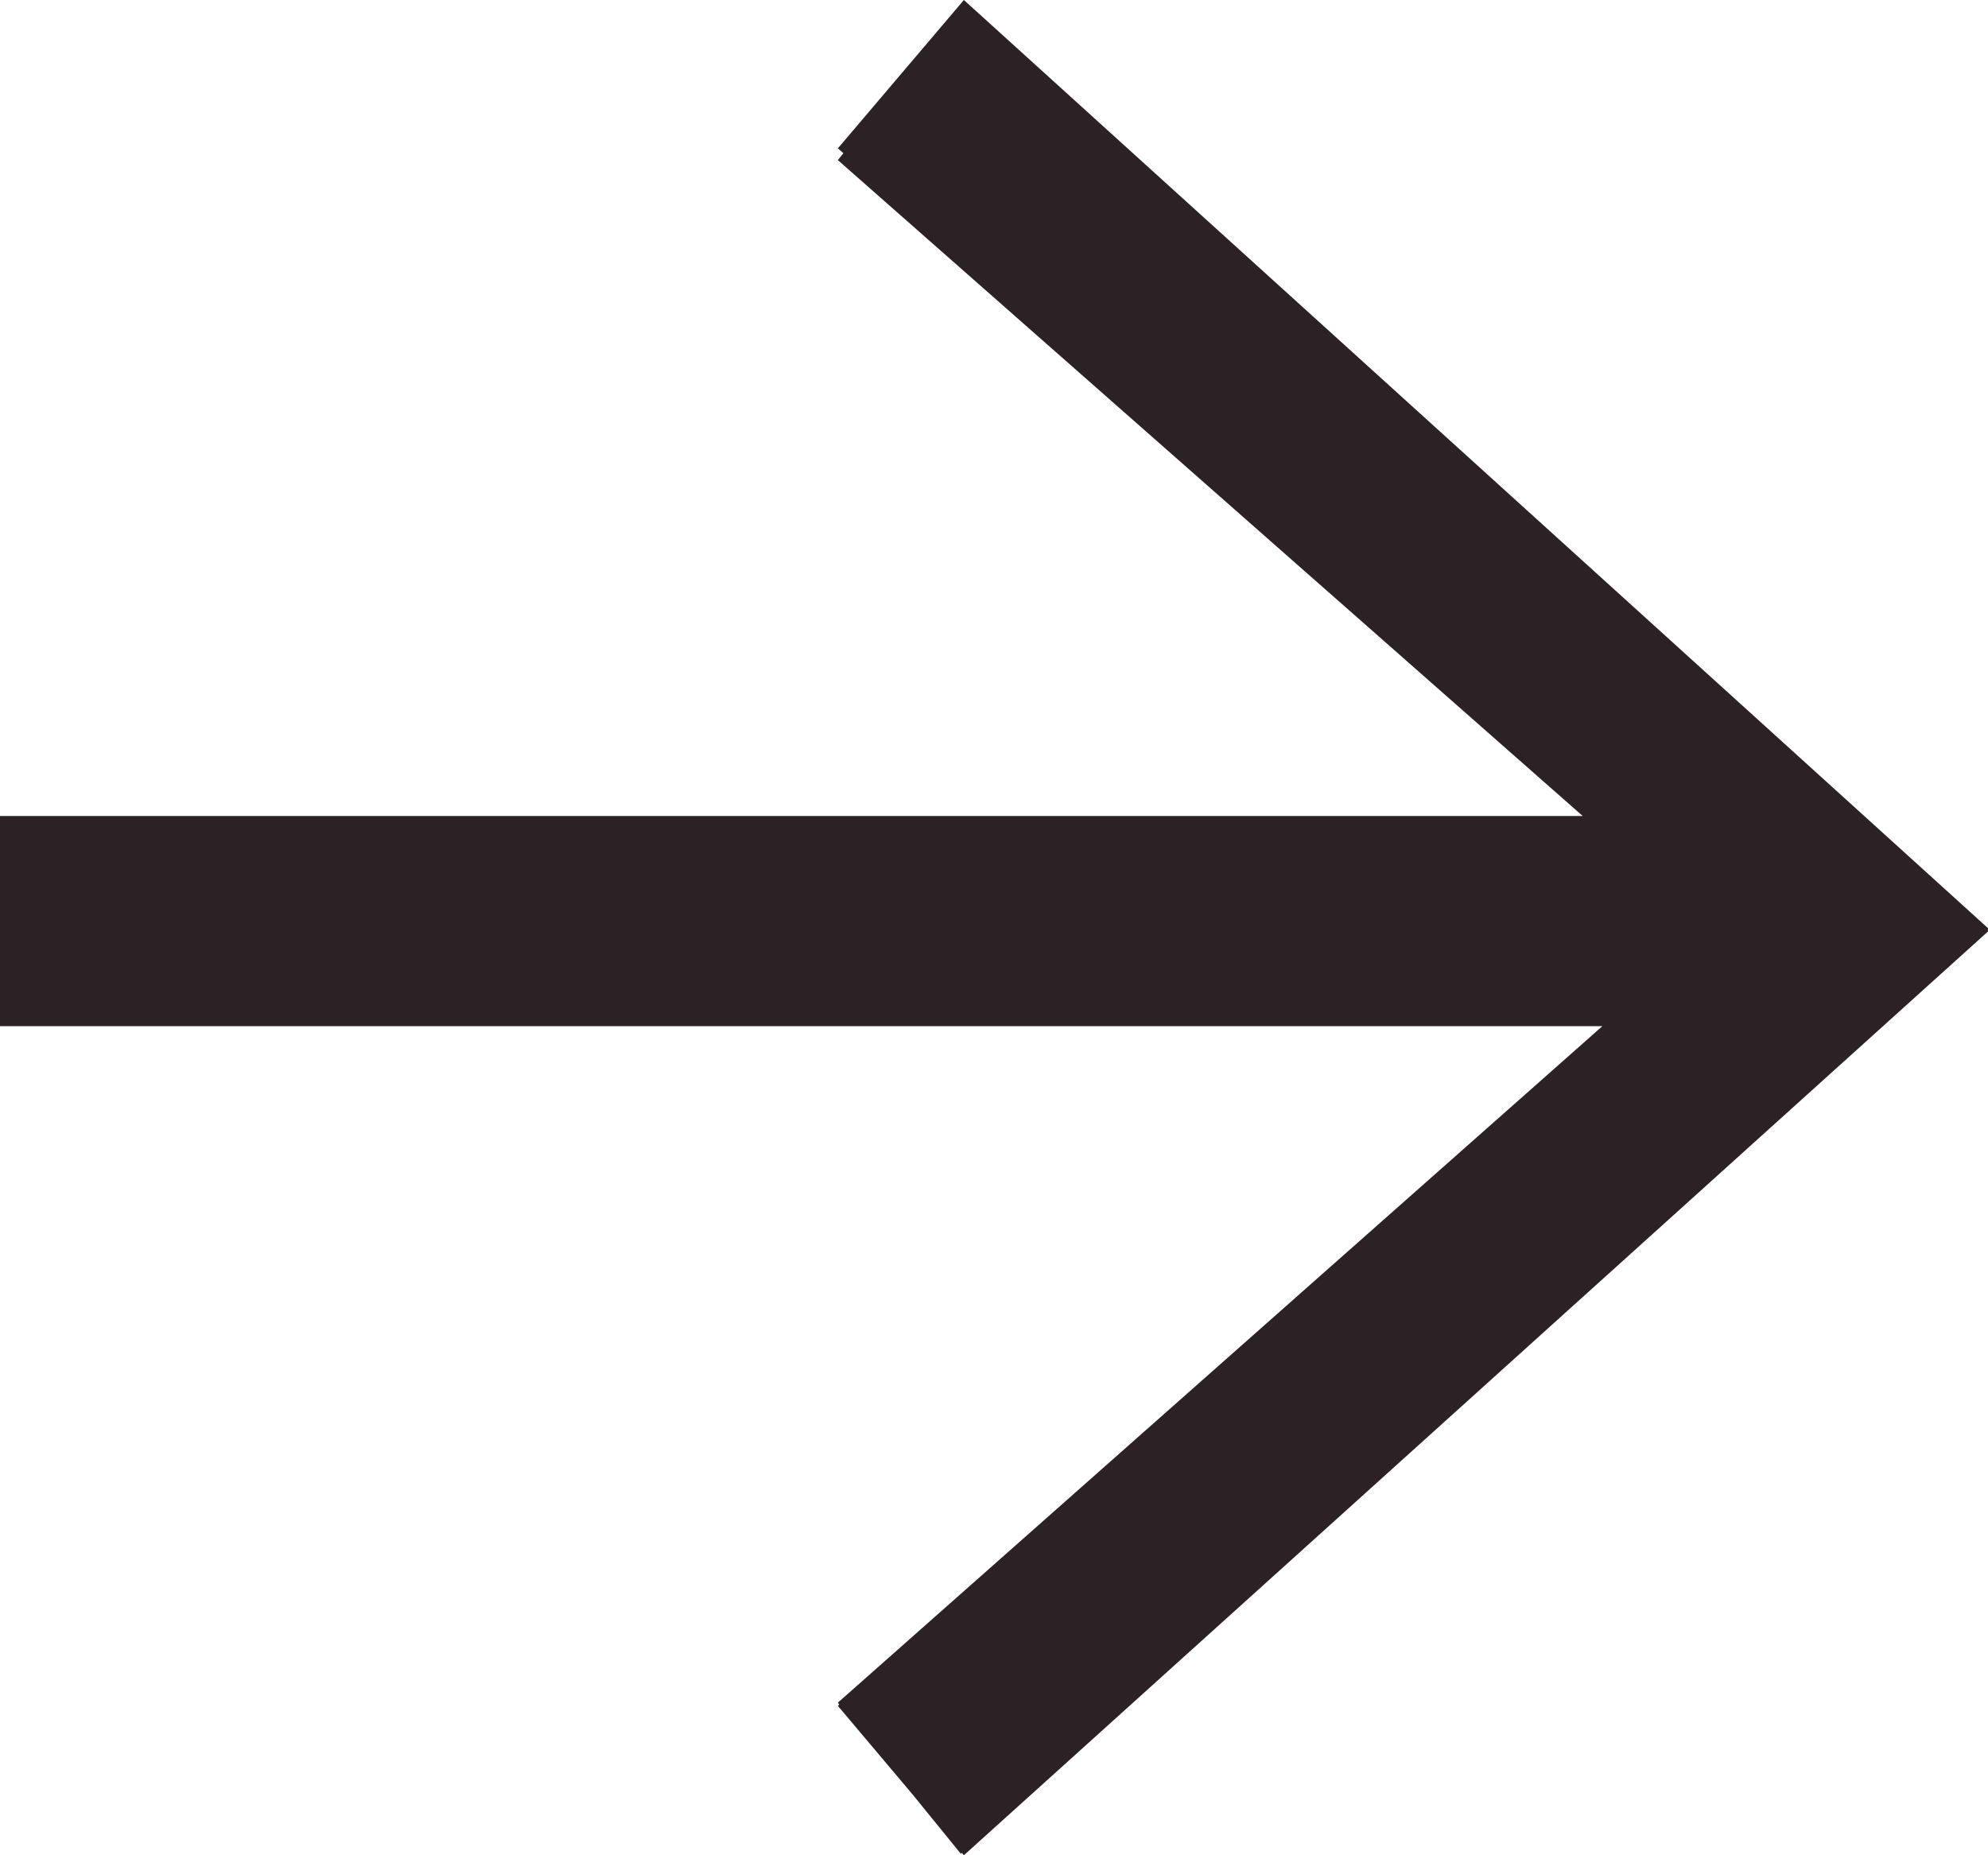 <?xml version="1.0" encoding="utf-8"?>
<!-- Generator: Adobe Illustrator 16.0.0, SVG Export Plug-In . SVG Version: 6.00 Build 0)  -->
<!DOCTYPE svg PUBLIC "-//W3C//DTD SVG 1.1//EN" "http://www.w3.org/Graphics/SVG/1.1/DTD/svg11.dtd">
<svg version="1.1" id="Layer_1" xmlns="http://www.w3.org/2000/svg" xmlns:xlink="http://www.w3.org/1999/xlink" x="0px" y="0px"
	 width="60px" height="56px" viewBox="68.066 74.855 60 56" enable-background="new 68.066 74.855 60 56" xml:space="preserve">
<g>
	<polygon fill="#2C2225" points="128.066,102.971 97.157,130.855 97.095,130.781 97.064,130.809 95.609,129.02 93.354,126.345 
		93.396,126.305 93.354,126.248 116.427,105.829 68.066,105.829 68.066,99.486 115.834,99.486 93.354,79.688 93.52,79.479 
		93.354,79.333 97.157,74.855 128.064,102.869 128.064,102.971 	"/>
</g>
</svg>
